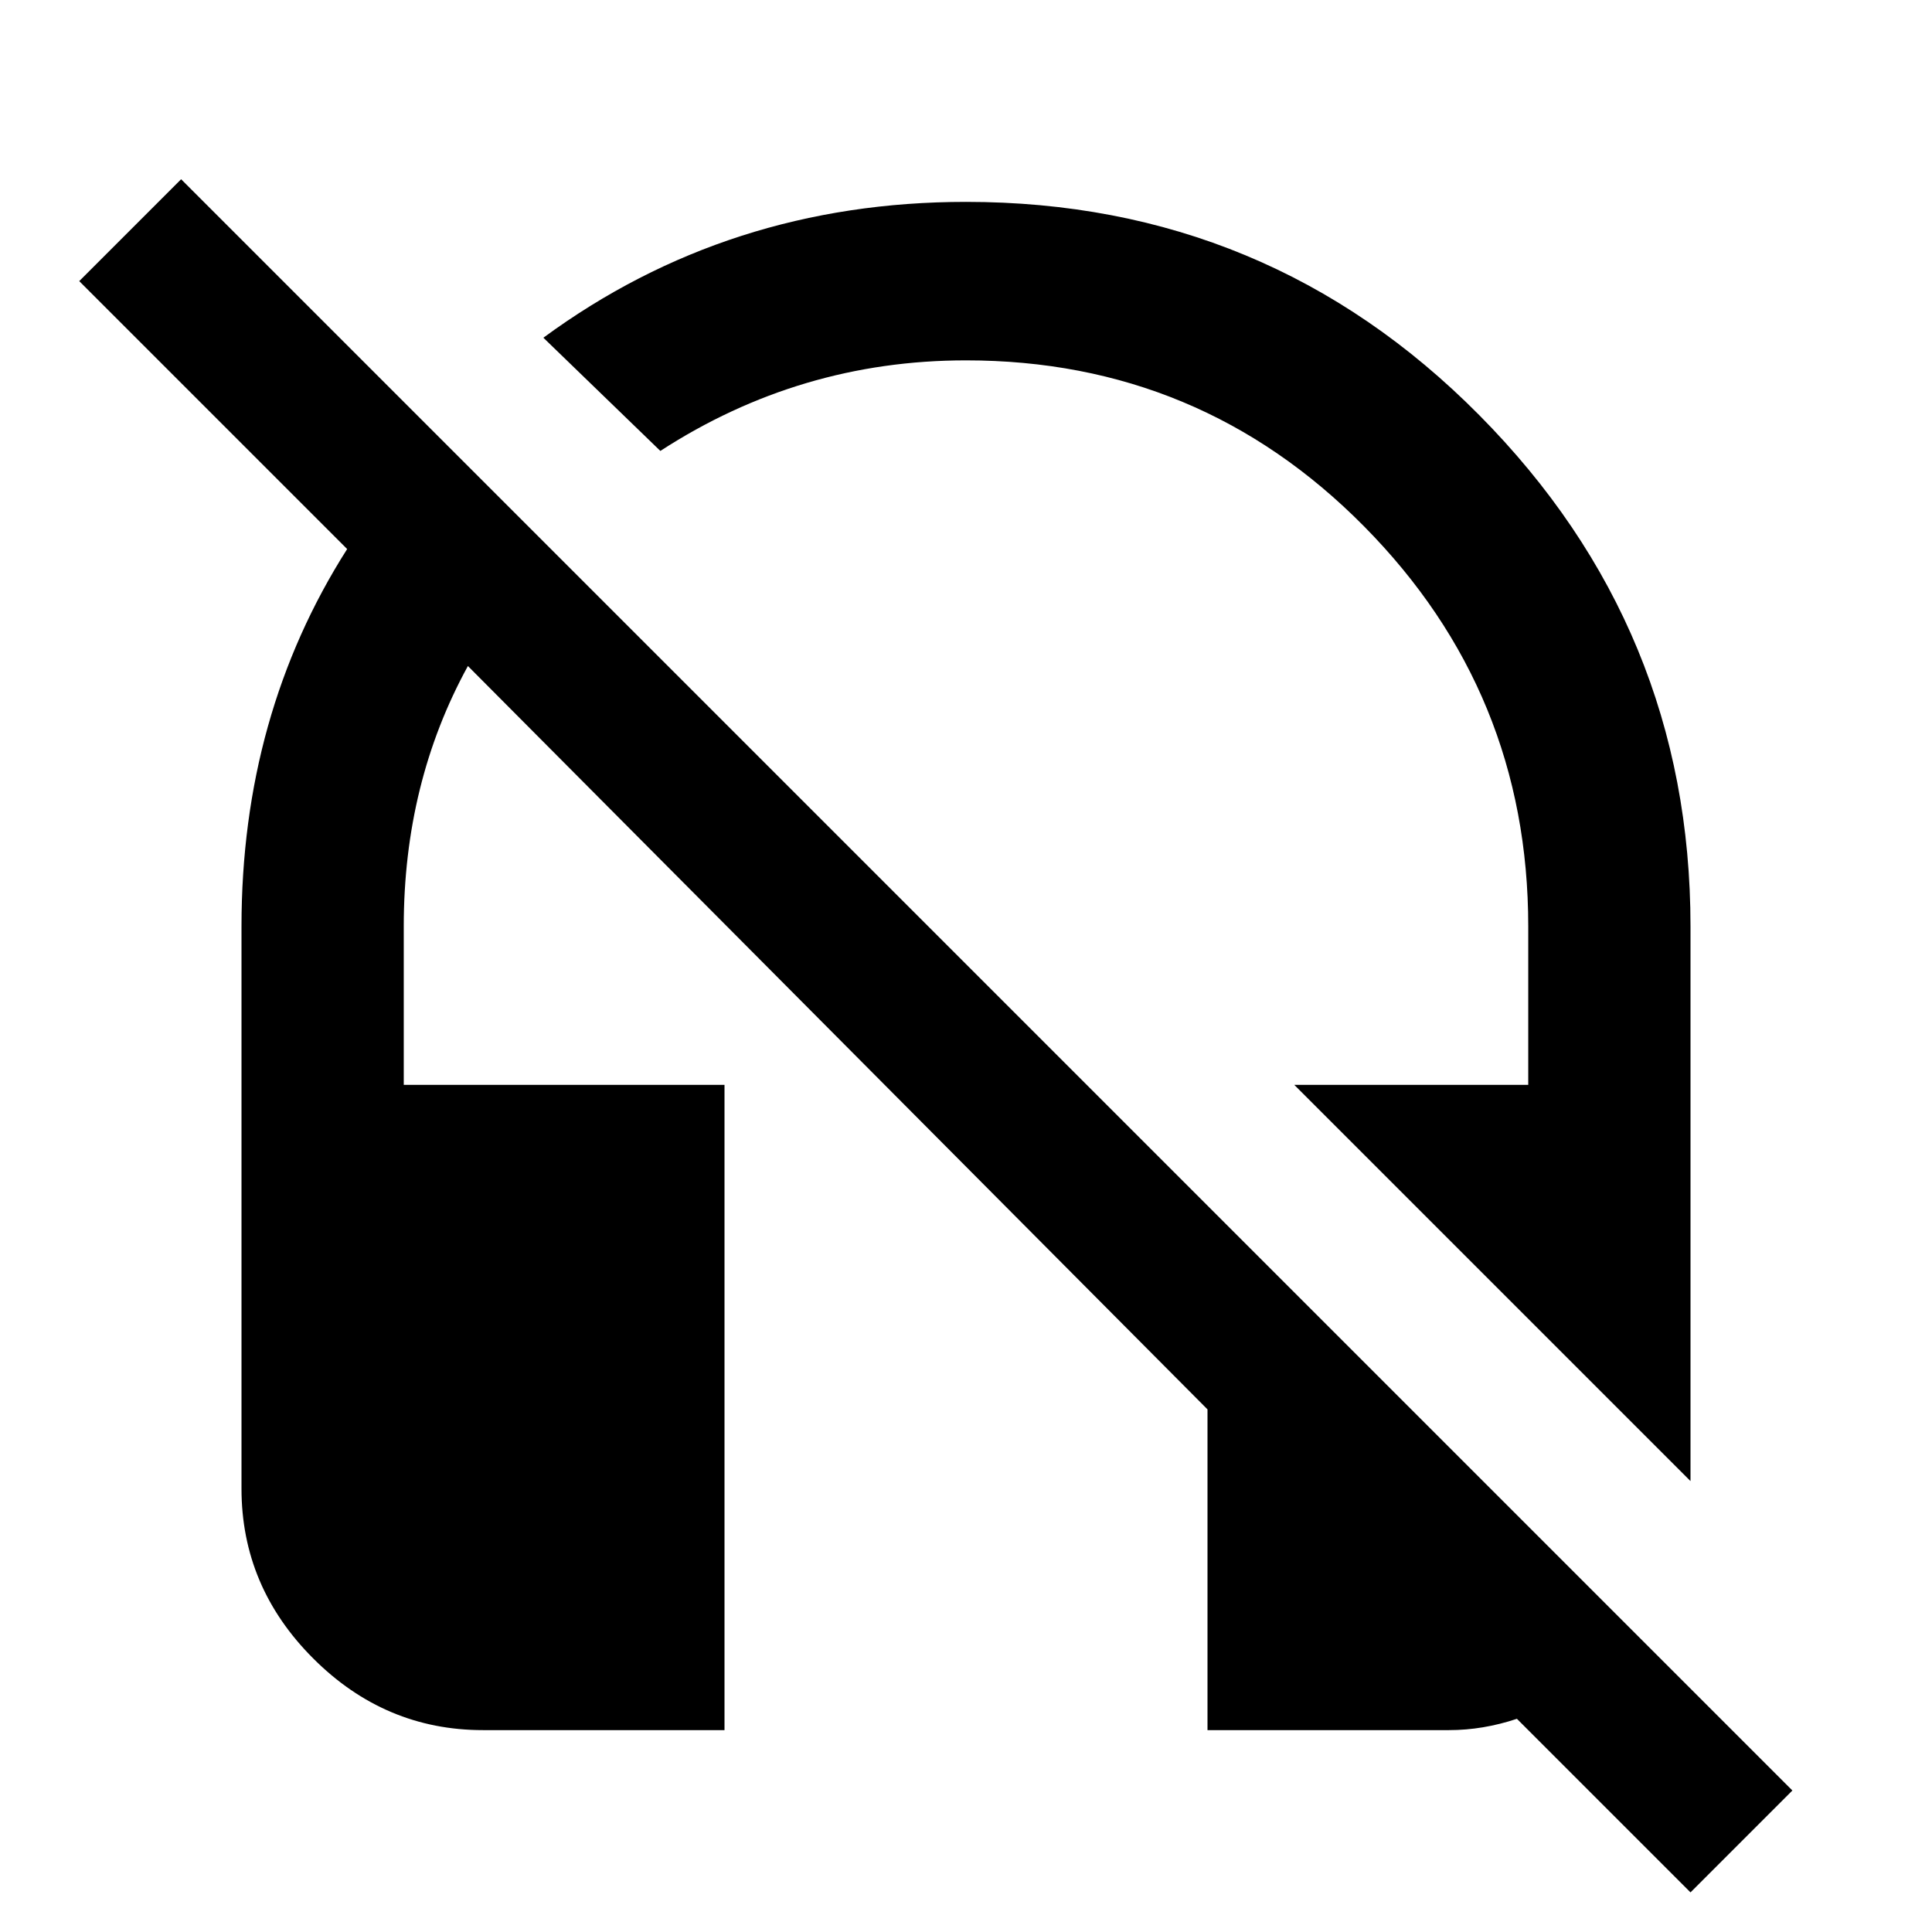 <svg xmlns="http://www.w3.org/2000/svg" viewBox="0 0 1024 1024"><path d="M96 95l854 854-54 54-92-92q-18 6-36 6H640V747L248 353q-34 62-34 138v84h170v342H256q-52 0-90-38t-38-90V491q0-112 56-200L42 149l54-54m416 96q-88 0-162 48l-62-60q98-72 224-72 160 0 272 113t112 271v294L686 575h124v-84q0-124-87-212t-211-88z"/></svg>